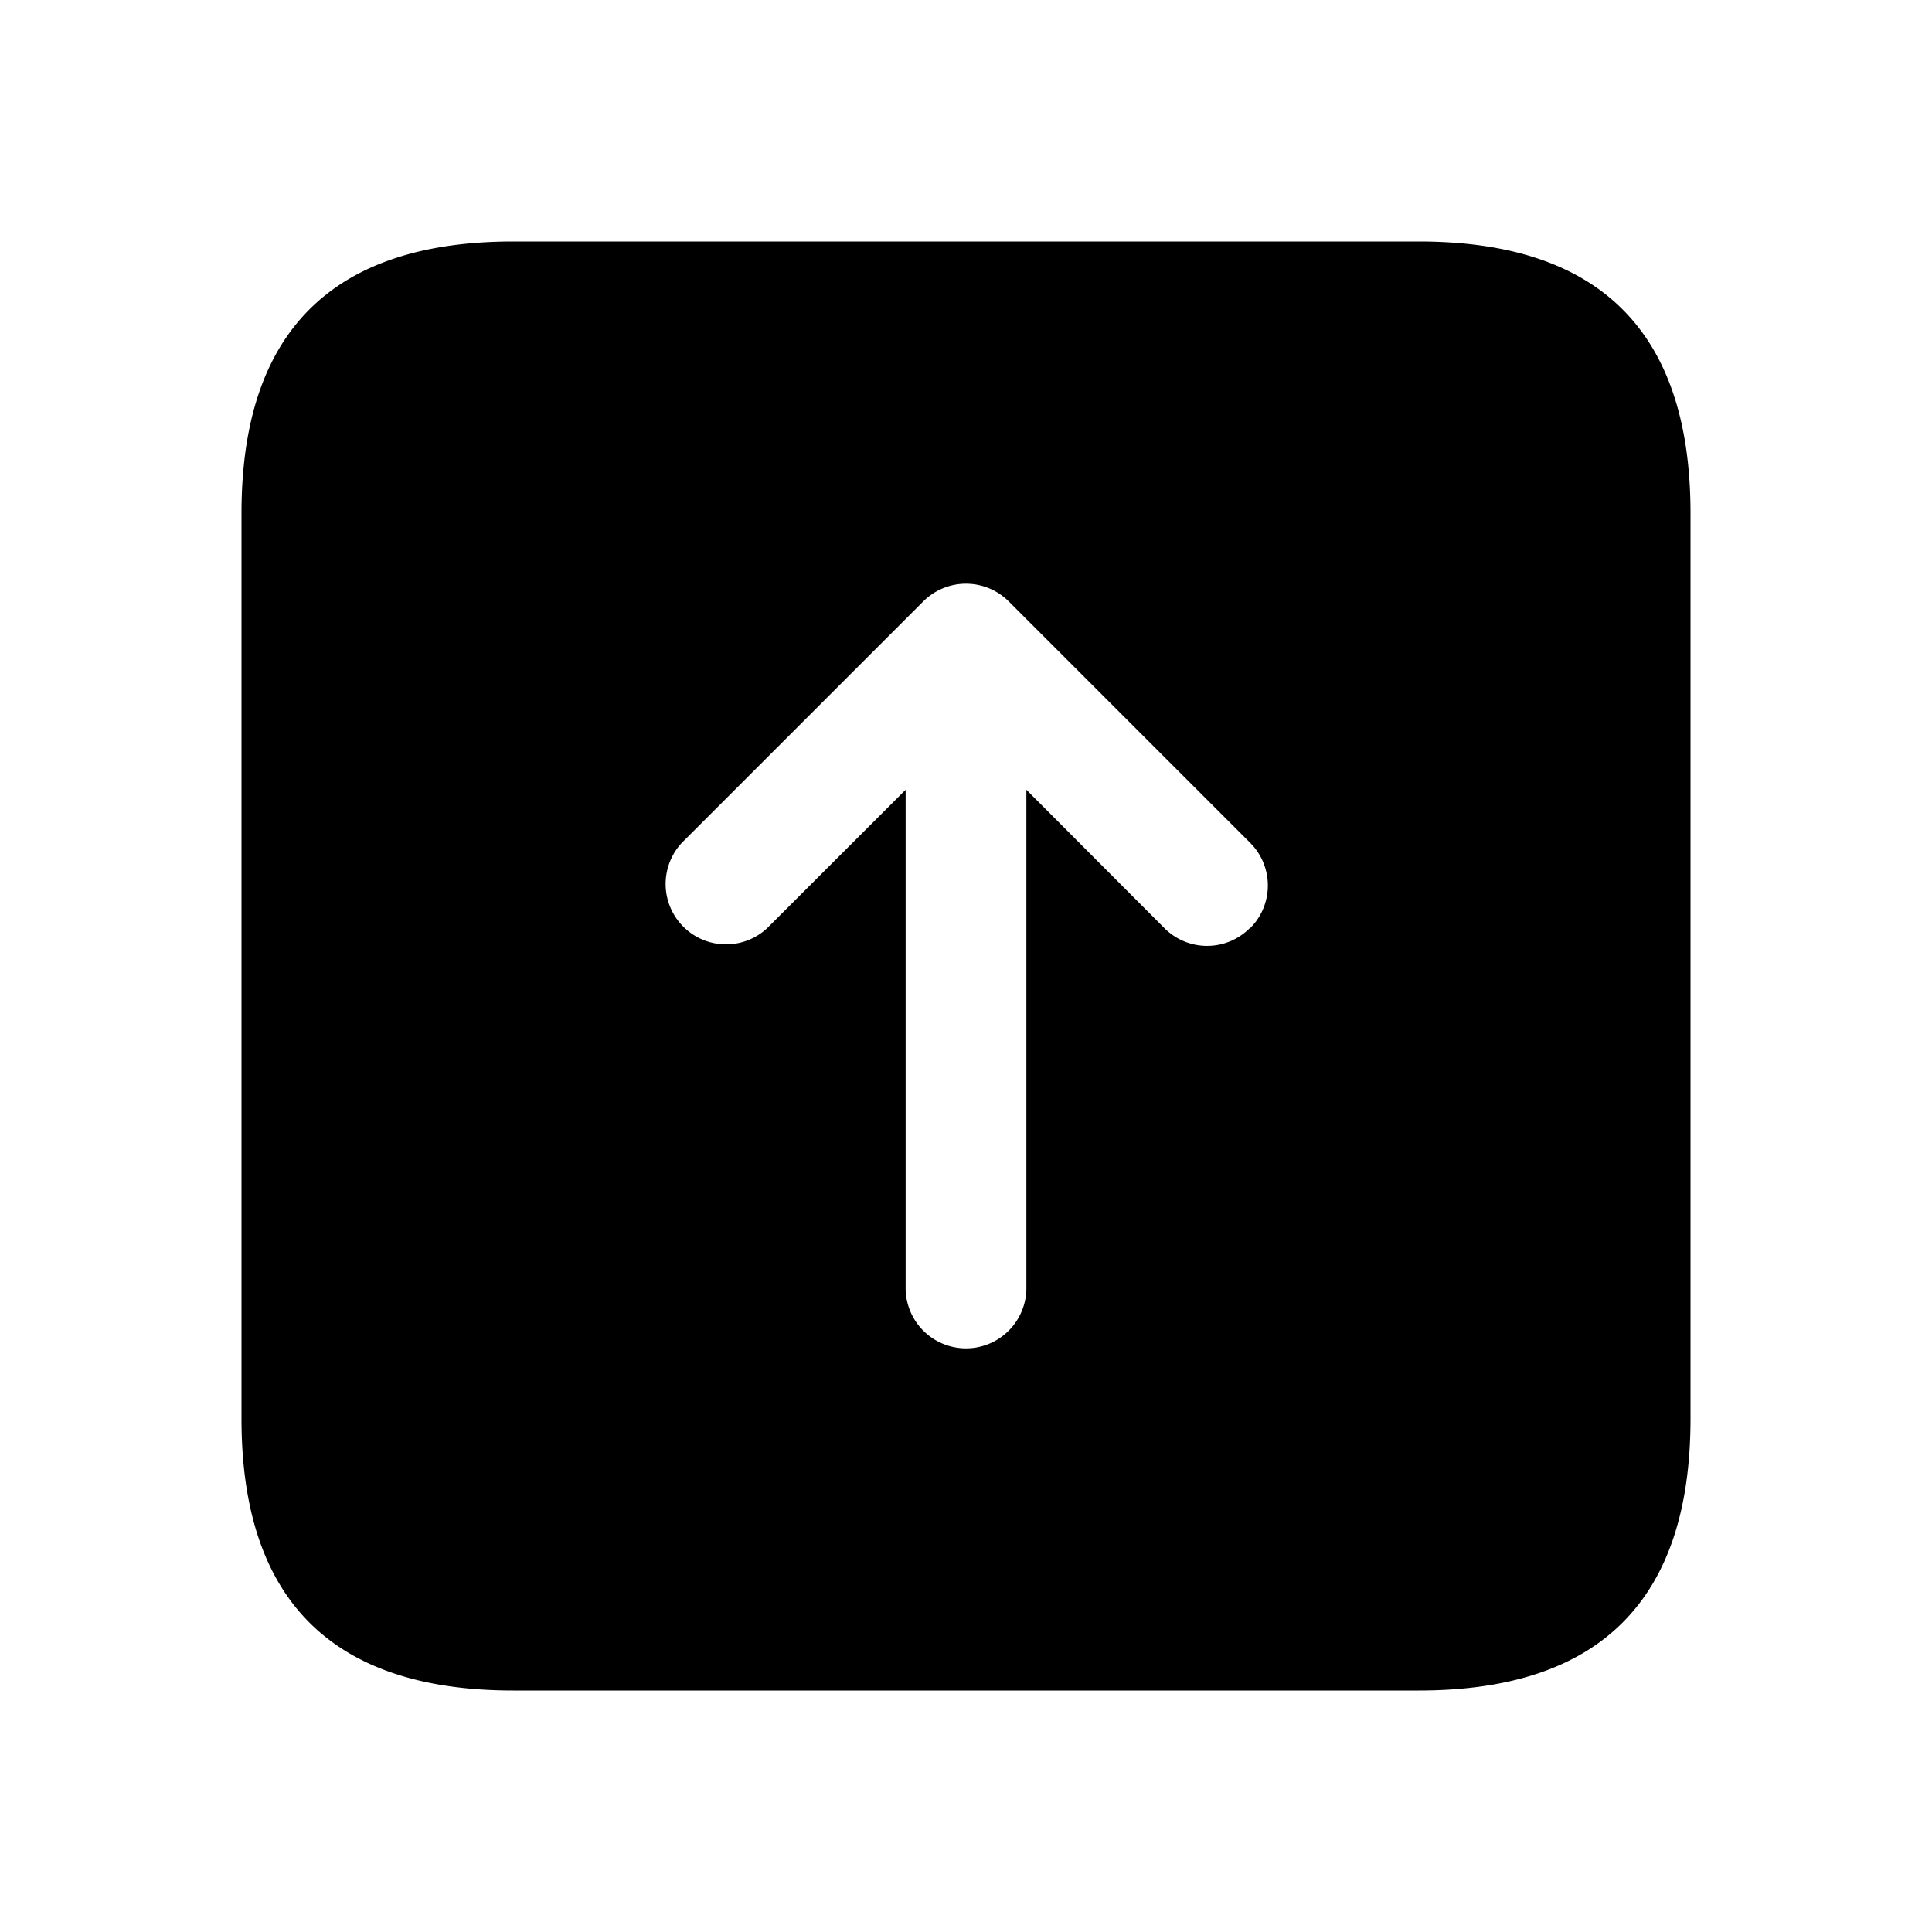 <svg xmlns="http://www.w3.org/2000/svg" width="24" height="24" viewBox="0 0 24 24">
    <path d="M17.625,3H6.375Q3,3,3,6.375v11.25Q3,21,6.375,21h11.25Q21,21,21,17.625V6.375Q21,3,17.625,3Zm-2.1,8.53a.748.748,0,0,1-1.06,0L12.75,9.811V16a.75.75,0,0,1-1.5,0V9.811L9.53,11.53a.75.75,0,0,1-1.06-1.06l3-3a.751.751,0,0,1,1.06,0l3,3A.749.749,0,0,1,15.53,11.53Z"/>
</svg>